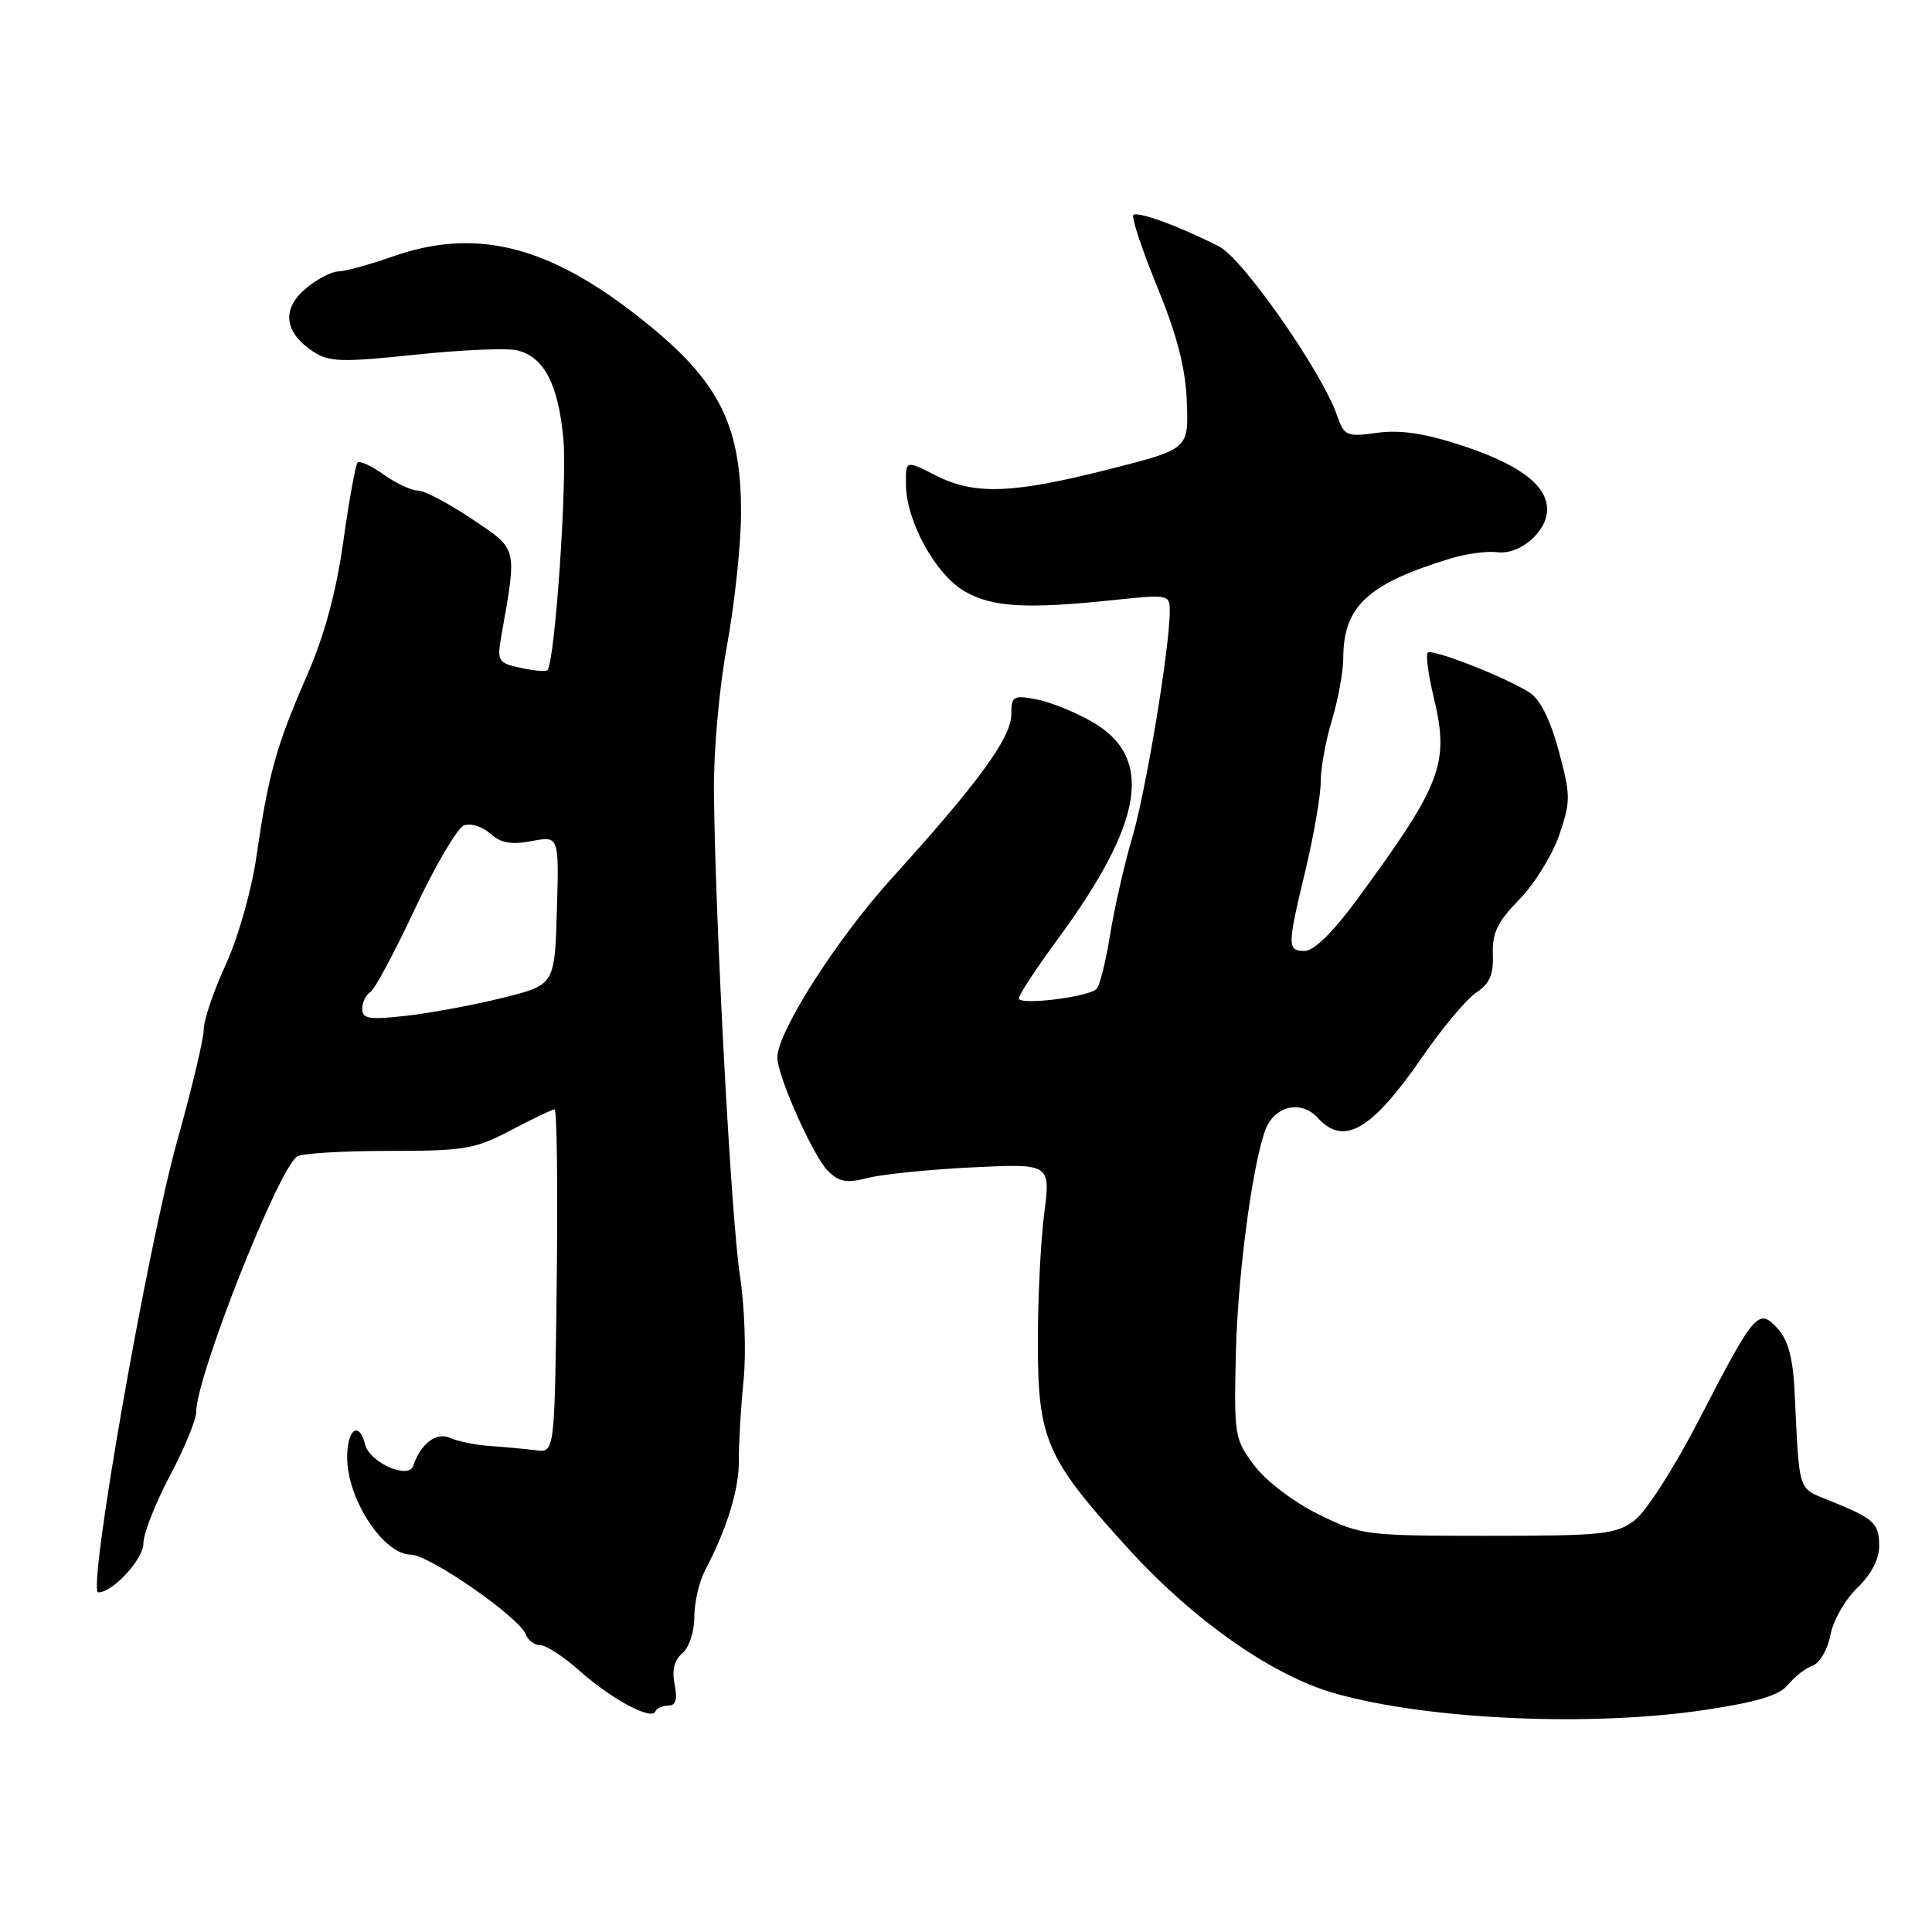 <?xml version="1.0" encoding="UTF-8" standalone="no"?>
<!DOCTYPE svg PUBLIC "-//W3C//DTD SVG 1.1//EN" "http://www.w3.org/Graphics/SVG/1.1/DTD/svg11.dtd" >
<svg xmlns="http://www.w3.org/2000/svg" xmlns:xlink="http://www.w3.org/1999/xlink" version="1.1" viewBox="0 0 256 256">
 <g >
 <path fill="currentColor"
d=" M 88.56 226.00 C 89.55 226.00 89.79 225.19 89.39 223.19 C 89.01 221.31 89.35 219.96 90.41 219.07 C 91.30 218.33 92.00 216.23 92.00 214.28 C 92.00 212.37 92.63 209.61 93.39 208.15 C 96.35 202.52 97.94 197.34 97.90 193.50 C 97.88 191.30 98.16 186.57 98.52 183.00 C 98.89 179.38 98.68 173.18 98.04 169.00 C 96.88 161.42 94.79 122.51 94.60 105.00 C 94.54 99.62 95.29 91.18 96.33 85.53 C 97.34 80.05 98.18 72.17 98.19 68.03 C 98.22 55.86 95.09 50.03 83.86 41.40 C 72.17 32.40 62.76 30.21 52.00 34.00 C 48.98 35.06 45.74 35.95 44.81 35.97 C 43.87 35.99 41.90 37.04 40.43 38.31 C 37.28 41.01 37.69 44.10 41.53 46.61 C 43.61 47.97 45.32 48.02 55.03 47.00 C 61.15 46.35 67.24 46.09 68.56 46.43 C 72.11 47.32 73.97 50.91 74.65 58.15 C 75.18 63.86 73.53 87.80 72.53 88.80 C 72.32 89.02 70.72 88.88 68.97 88.49 C 65.96 87.83 65.84 87.62 66.45 84.15 C 68.52 72.39 68.65 72.87 62.51 68.75 C 59.44 66.69 56.22 65.00 55.37 65.00 C 54.51 65.00 52.48 64.05 50.85 62.89 C 49.22 61.73 47.66 61.01 47.39 61.28 C 47.11 61.56 46.26 66.26 45.49 71.74 C 44.53 78.56 43.00 84.18 40.64 89.60 C 36.62 98.79 35.56 102.57 33.98 113.50 C 33.32 118.01 31.55 124.26 29.91 127.82 C 28.31 131.30 27.00 135.15 27.00 136.38 C 27.00 137.62 25.43 144.22 23.51 151.06 C 19.51 165.35 11.52 211.00 13.02 211.00 C 14.95 211.00 19.00 206.60 19.00 204.51 C 19.00 203.22 20.58 199.20 22.50 195.57 C 24.43 191.94 26.00 188.12 26.00 187.08 C 26.00 182.40 36.89 154.85 39.38 153.23 C 39.99 152.83 45.45 152.50 51.50 152.50 C 61.57 152.50 62.94 152.27 67.72 149.75 C 70.59 148.24 73.18 147.00 73.49 147.00 C 73.79 147.00 73.92 157.24 73.77 169.75 C 73.50 192.50 73.50 192.50 71.00 192.17 C 69.62 191.99 66.92 191.74 65.00 191.61 C 63.08 191.48 60.65 190.99 59.61 190.52 C 57.81 189.72 55.73 191.30 54.76 194.22 C 54.14 196.09 48.99 193.81 48.38 191.40 C 47.59 188.22 46.00 189.36 46.00 193.11 C 46.00 198.66 50.82 206.00 54.45 206.00 C 56.85 206.00 68.79 214.28 69.66 216.55 C 69.96 217.35 70.84 218.00 71.60 218.00 C 72.37 218.00 74.68 219.51 76.75 221.35 C 80.94 225.09 86.32 228.00 86.83 226.79 C 87.02 226.36 87.79 226.00 88.56 226.00 Z  M 225.94 226.57 C 232.88 225.53 235.79 224.64 236.94 223.22 C 237.80 222.16 239.26 221.02 240.19 220.70 C 241.13 220.37 242.18 218.57 242.54 216.65 C 242.89 214.75 244.49 211.94 246.09 210.41 C 247.92 208.66 249.00 206.61 249.00 204.87 C 249.00 201.83 248.37 201.25 242.51 198.87 C 238.13 197.09 238.45 198.05 237.79 184.35 C 237.58 179.99 236.94 177.59 235.57 176.07 C 233.01 173.25 232.53 173.80 225.21 187.97 C 221.88 194.43 218.11 200.33 216.57 201.47 C 214.09 203.32 212.38 203.50 197.18 203.50 C 180.90 203.50 180.36 203.43 174.74 200.67 C 171.46 199.06 167.80 196.29 166.24 194.23 C 163.59 190.74 163.51 190.25 163.75 179.56 C 163.99 168.40 166.23 152.31 167.98 149.03 C 169.41 146.37 172.62 145.92 174.60 148.11 C 178.06 151.93 181.76 149.78 188.50 140.00 C 191.14 136.17 194.35 132.35 195.62 131.51 C 197.38 130.36 197.91 129.14 197.81 126.46 C 197.70 123.64 198.41 122.16 201.32 119.18 C 203.33 117.13 205.71 113.28 206.61 110.63 C 208.14 106.15 208.13 105.39 206.53 99.46 C 205.40 95.31 204.06 92.63 202.65 91.75 C 199.36 89.67 189.75 85.92 189.18 86.48 C 188.90 86.76 189.26 89.43 189.98 92.42 C 192.08 101.19 191.06 103.88 179.77 119.25 C 176.66 123.49 174.10 126.00 172.91 126.00 C 170.54 126.00 170.55 125.45 173.01 115.19 C 174.10 110.61 175.00 105.40 175.00 103.60 C 175.00 101.79 175.67 98.11 176.49 95.41 C 177.31 92.71 177.98 89.02 177.99 87.20 C 178.01 80.33 181.24 77.34 192.24 73.99 C 194.29 73.37 197.06 73.00 198.39 73.17 C 201.37 73.56 205.00 70.46 205.00 67.52 C 205.00 64.28 201.31 61.52 193.63 59.01 C 188.76 57.41 185.52 56.93 182.47 57.35 C 178.40 57.91 178.12 57.78 177.15 55.00 C 175.14 49.24 164.71 34.30 161.57 32.68 C 156.46 30.05 150.72 27.94 150.18 28.49 C 149.89 28.77 151.32 33.06 153.34 38.01 C 155.99 44.50 157.09 48.76 157.26 53.26 C 157.50 59.50 157.50 59.50 147.00 62.17 C 134.10 65.44 129.13 65.62 123.96 62.98 C 120.00 60.96 120.00 60.96 120.04 64.23 C 120.10 69.13 123.99 76.16 127.86 78.38 C 131.50 80.47 136.03 80.73 147.75 79.49 C 154.83 78.75 155.00 78.78 155.00 80.99 C 155.00 85.79 151.85 104.82 150.02 111.00 C 148.97 114.58 147.65 120.39 147.08 123.92 C 146.52 127.45 145.71 130.66 145.28 131.06 C 144.09 132.14 135.00 133.24 135.00 132.29 C 135.00 131.83 137.31 128.32 140.13 124.48 C 151.62 108.84 152.95 100.33 144.63 95.59 C 142.36 94.30 139.04 92.97 137.25 92.65 C 134.26 92.10 134.00 92.26 134.00 94.68 C 134.00 97.74 129.61 103.75 118.16 116.38 C 110.84 124.46 102.99 136.76 103.00 140.15 C 103.01 142.56 107.74 153.18 109.66 155.10 C 111.18 156.63 112.16 156.81 115.01 156.08 C 116.93 155.59 123.16 154.96 128.86 154.68 C 139.21 154.18 139.21 154.18 138.36 160.84 C 137.89 164.50 137.51 172.22 137.52 178.00 C 137.54 190.78 138.61 193.23 149.46 205.16 C 158.21 214.77 168.64 222.07 176.98 224.41 C 189.37 227.89 210.84 228.84 225.94 226.57 Z  M 48.00 133.69 C 48.00 132.82 48.48 131.82 49.07 131.46 C 49.65 131.10 52.32 126.12 55.00 120.39 C 57.68 114.67 60.60 109.71 61.48 109.37 C 62.36 109.03 63.91 109.52 64.94 110.44 C 66.33 111.70 67.72 111.96 70.44 111.45 C 74.08 110.76 74.08 110.76 73.79 120.63 C 73.50 130.50 73.50 130.50 66.64 132.21 C 62.87 133.15 57.13 134.22 53.89 134.59 C 48.92 135.15 48.00 135.01 48.00 133.69 Z "/>
</g>
</svg>